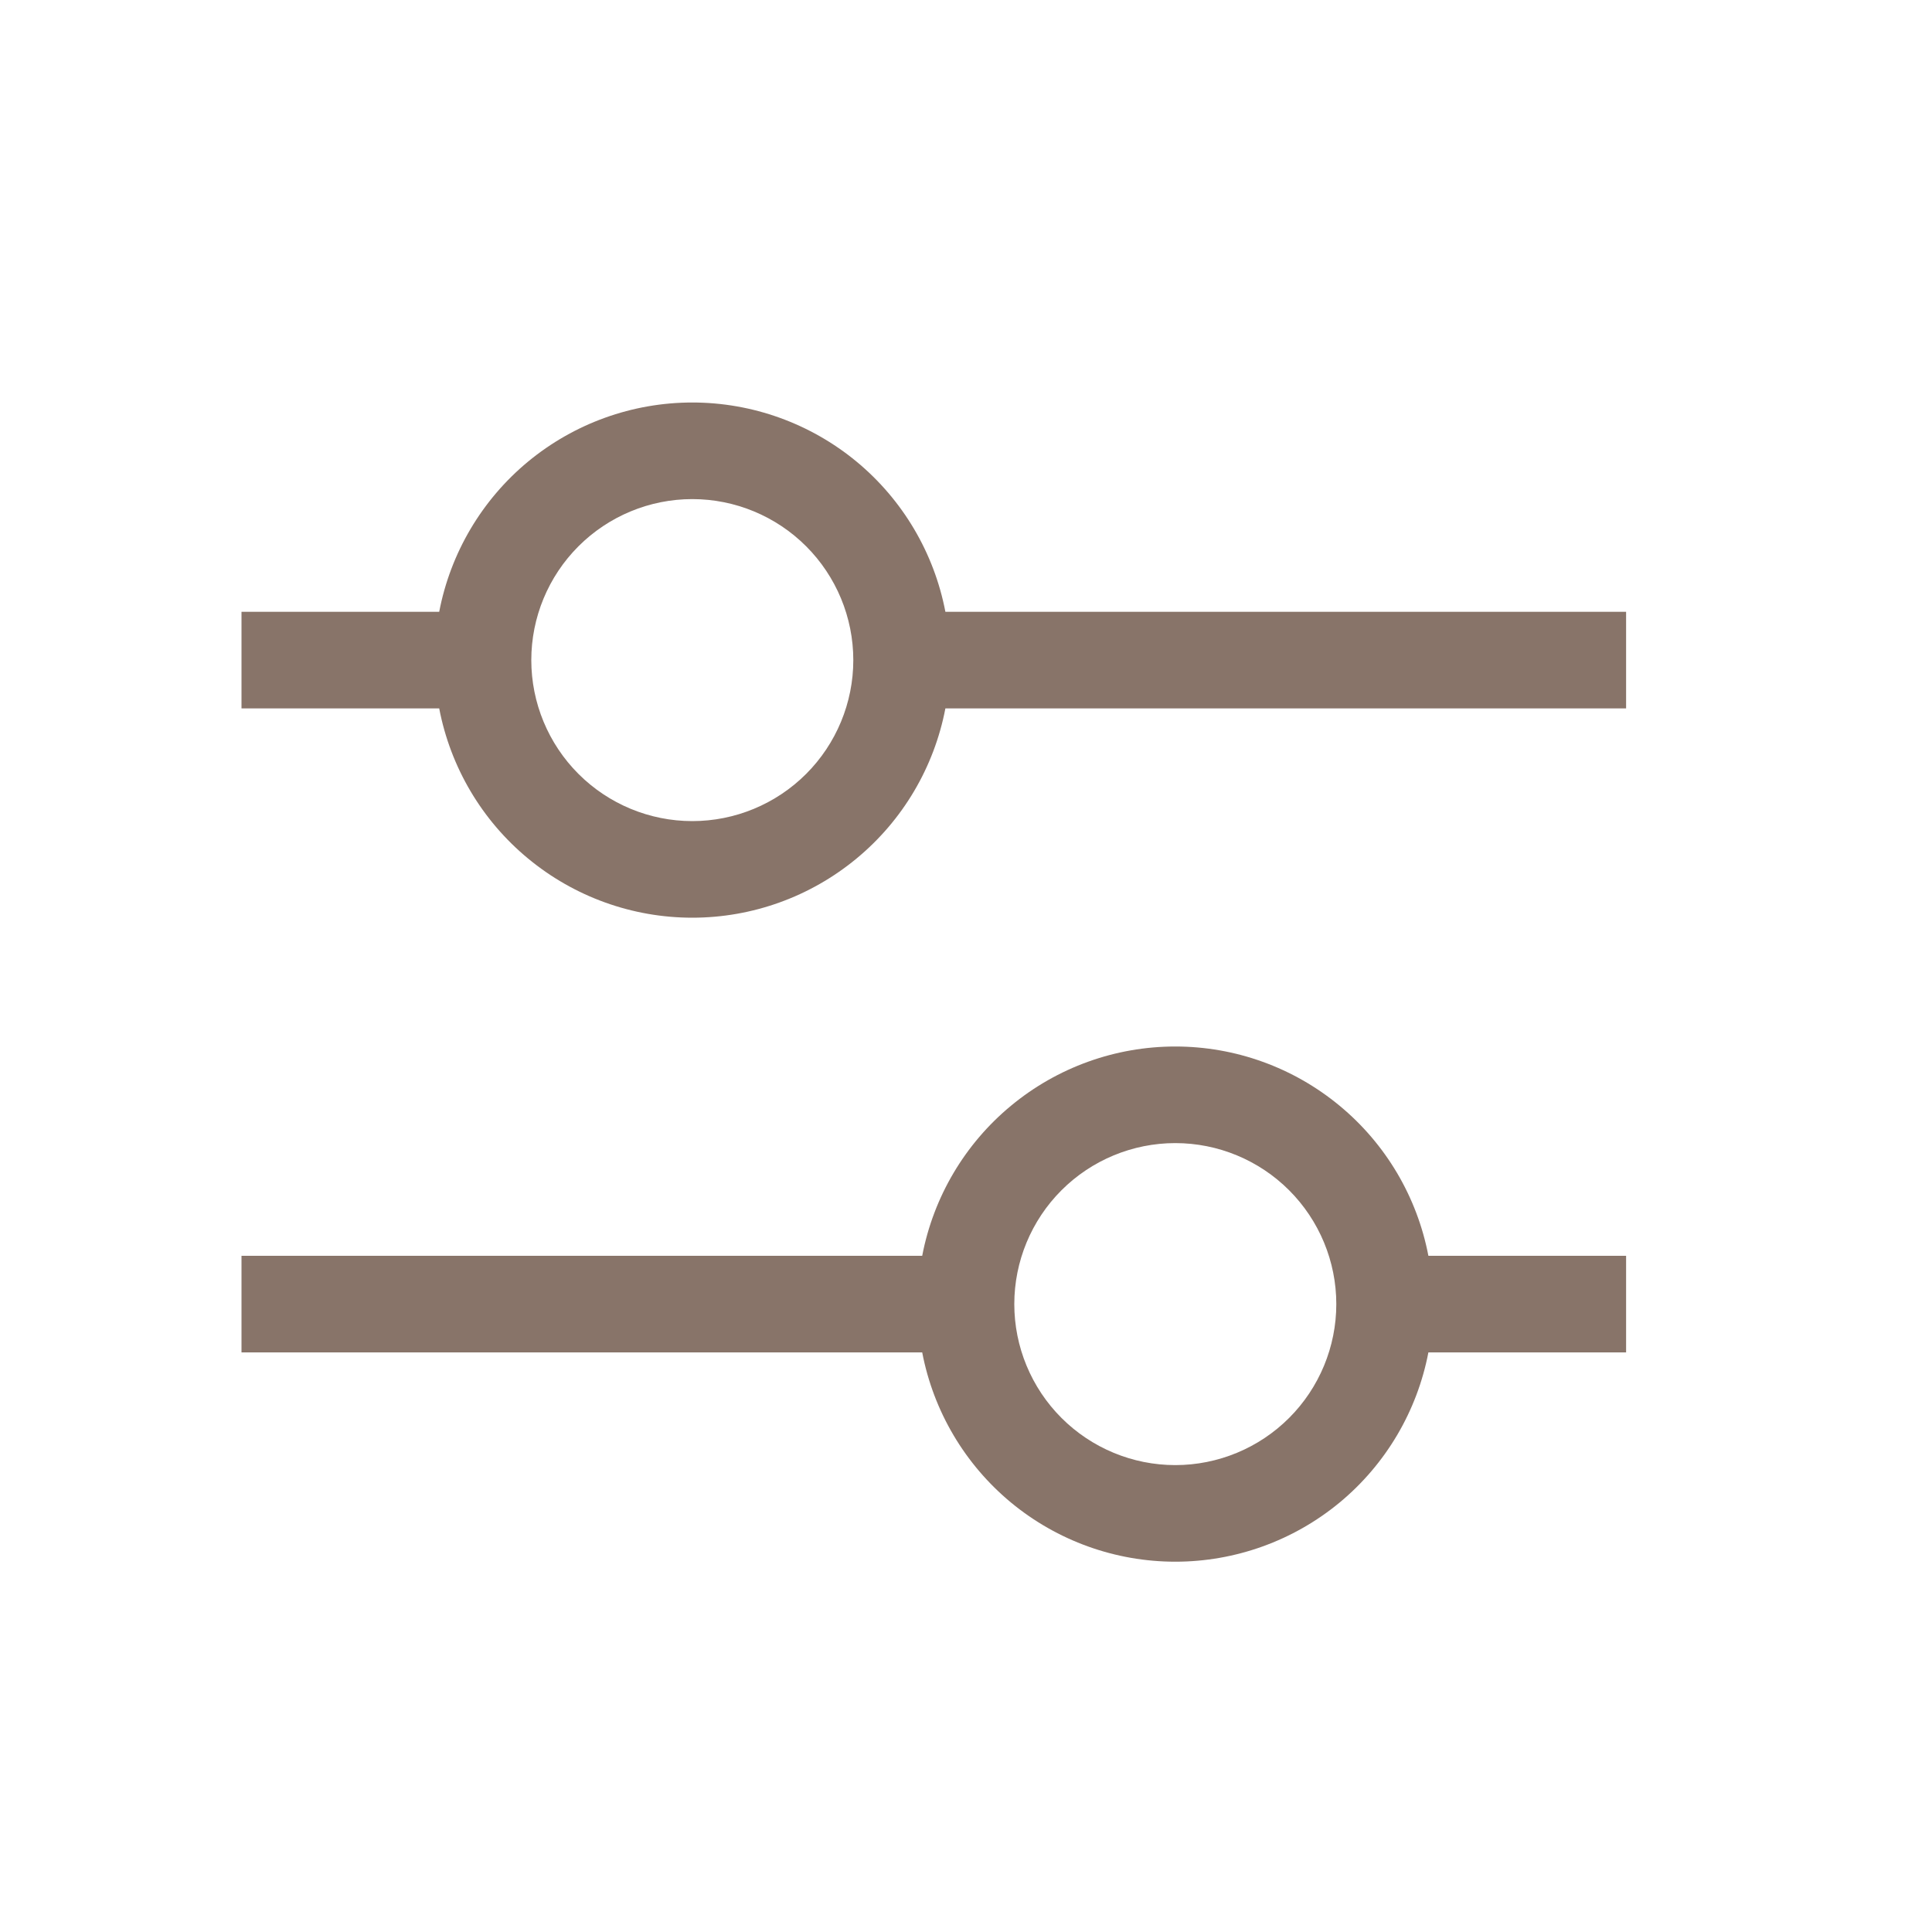 <svg width="24" height="24" viewBox="0 0 24 24" fill="none" xmlns="http://www.w3.org/2000/svg">
<path fill-rule="evenodd" clip-rule="evenodd" d="M8.6 5C9.345 5 10.066 5.26 10.64 5.734C11.214 6.209 11.604 6.869 11.744 7.6H20.2V8.8H11.744C11.604 9.531 11.214 10.191 10.64 10.665C10.066 11.14 9.345 11.4 8.6 11.4C7.855 11.4 7.134 11.14 6.56 10.665C5.986 10.191 5.596 9.531 5.456 8.8H3V7.6H5.456C5.596 6.869 5.986 6.209 6.56 5.734C7.134 5.26 7.855 5 8.6 5ZM10.6 8.2C10.6 7.67 10.389 7.161 10.014 6.786C9.639 6.411 9.13 6.2 8.6 6.2C8.07 6.2 7.561 6.411 7.186 6.786C6.811 7.161 6.6 7.67 6.6 8.2C6.6 8.73 6.811 9.239 7.186 9.614C7.561 9.989 8.07 10.2 8.6 10.2C9.13 10.2 9.639 9.989 10.014 9.614C10.389 9.239 10.6 8.73 10.6 8.2ZM17.744 15.6C17.604 14.869 17.214 14.209 16.64 13.735C16.066 13.26 15.345 13 14.6 13C13.855 13 13.134 13.26 12.56 13.735C11.986 14.209 11.596 14.869 11.456 15.6H3V16.8H11.456C11.596 17.531 11.986 18.191 12.56 18.666C13.134 19.14 13.855 19.4 14.6 19.4C15.345 19.4 16.066 19.14 16.64 18.666C17.214 18.191 17.604 17.531 17.744 16.8H20.2V15.6H17.744ZM16.6 16.2C16.6 15.67 16.389 15.161 16.014 14.786C15.639 14.411 15.13 14.2 14.6 14.2C14.07 14.2 13.561 14.411 13.186 14.786C12.811 15.161 12.6 15.67 12.6 16.2C12.6 16.73 12.811 17.239 13.186 17.614C13.561 17.989 14.07 18.2 14.6 18.2C15.13 18.2 15.639 17.989 16.014 17.614C16.389 17.239 16.6 16.73 16.6 16.2Z" fill="#887469"/>
</svg>
